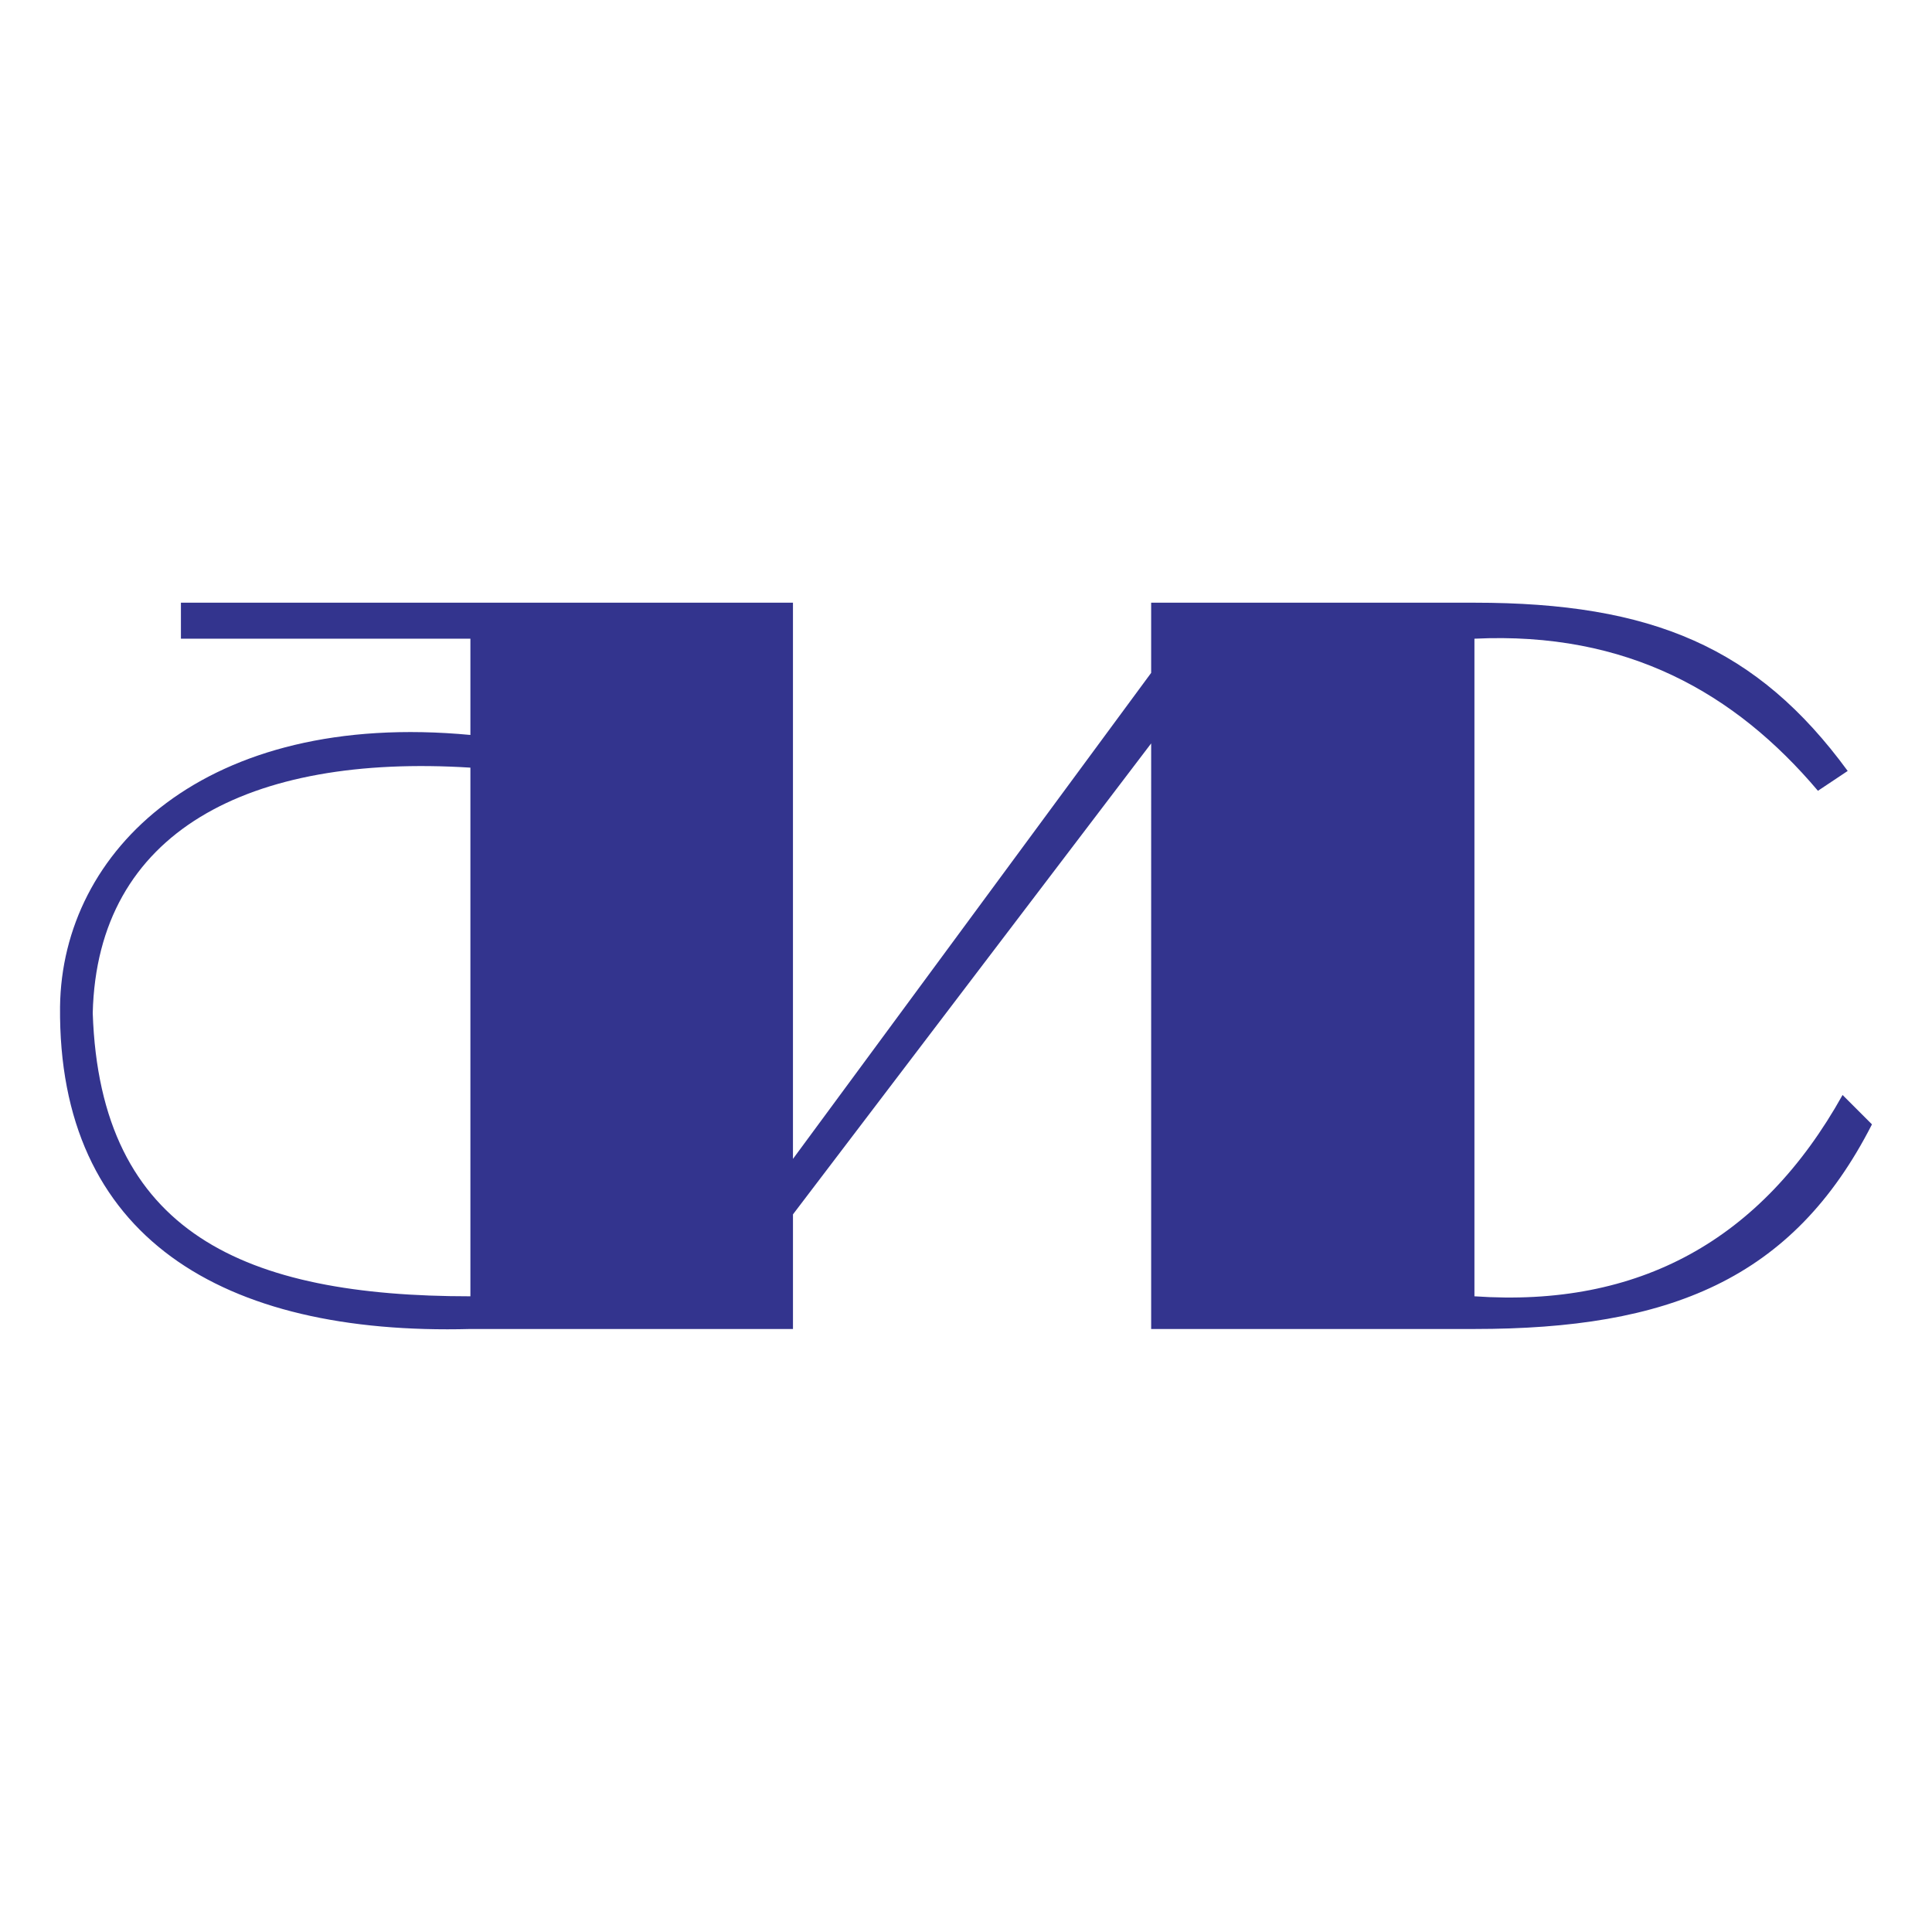 <svg xmlns="http://www.w3.org/2000/svg" width="2500" height="2500" viewBox="0 0 192.756 192.756"><g fill-rule="evenodd" clip-rule="evenodd"><path fill="#fff" d="M0 0h192.756v192.756H0V0z"/><path d="M18.05 60.131h61.064v55.492l35.737-48.491v-7.001h32.254c17.74 0 28.225 4.472 37.24 16.787l-2.969 1.979c-8.246-9.749-19.023-15.907-34.271-15.174v65.609c16.385 1.137 28.627-5.57 36.729-20.086l2.932 2.932c-7.918 15.541-20.307 20.416-39.66 20.416h-32.254V74.169l-35.737 46.989v11.436H46.932c-24.777.66-41.161-9.162-40.941-32.145.184-15.578 14.479-29.616 40.941-27.123v-9.603H18.05v-3.592zm28.882 16.457c-22.102-1.394-37.239 6.377-37.68 24.484.733 22.029 15.248 28.26 37.68 28.26V76.588z" fill="#33348e"/></g></svg>